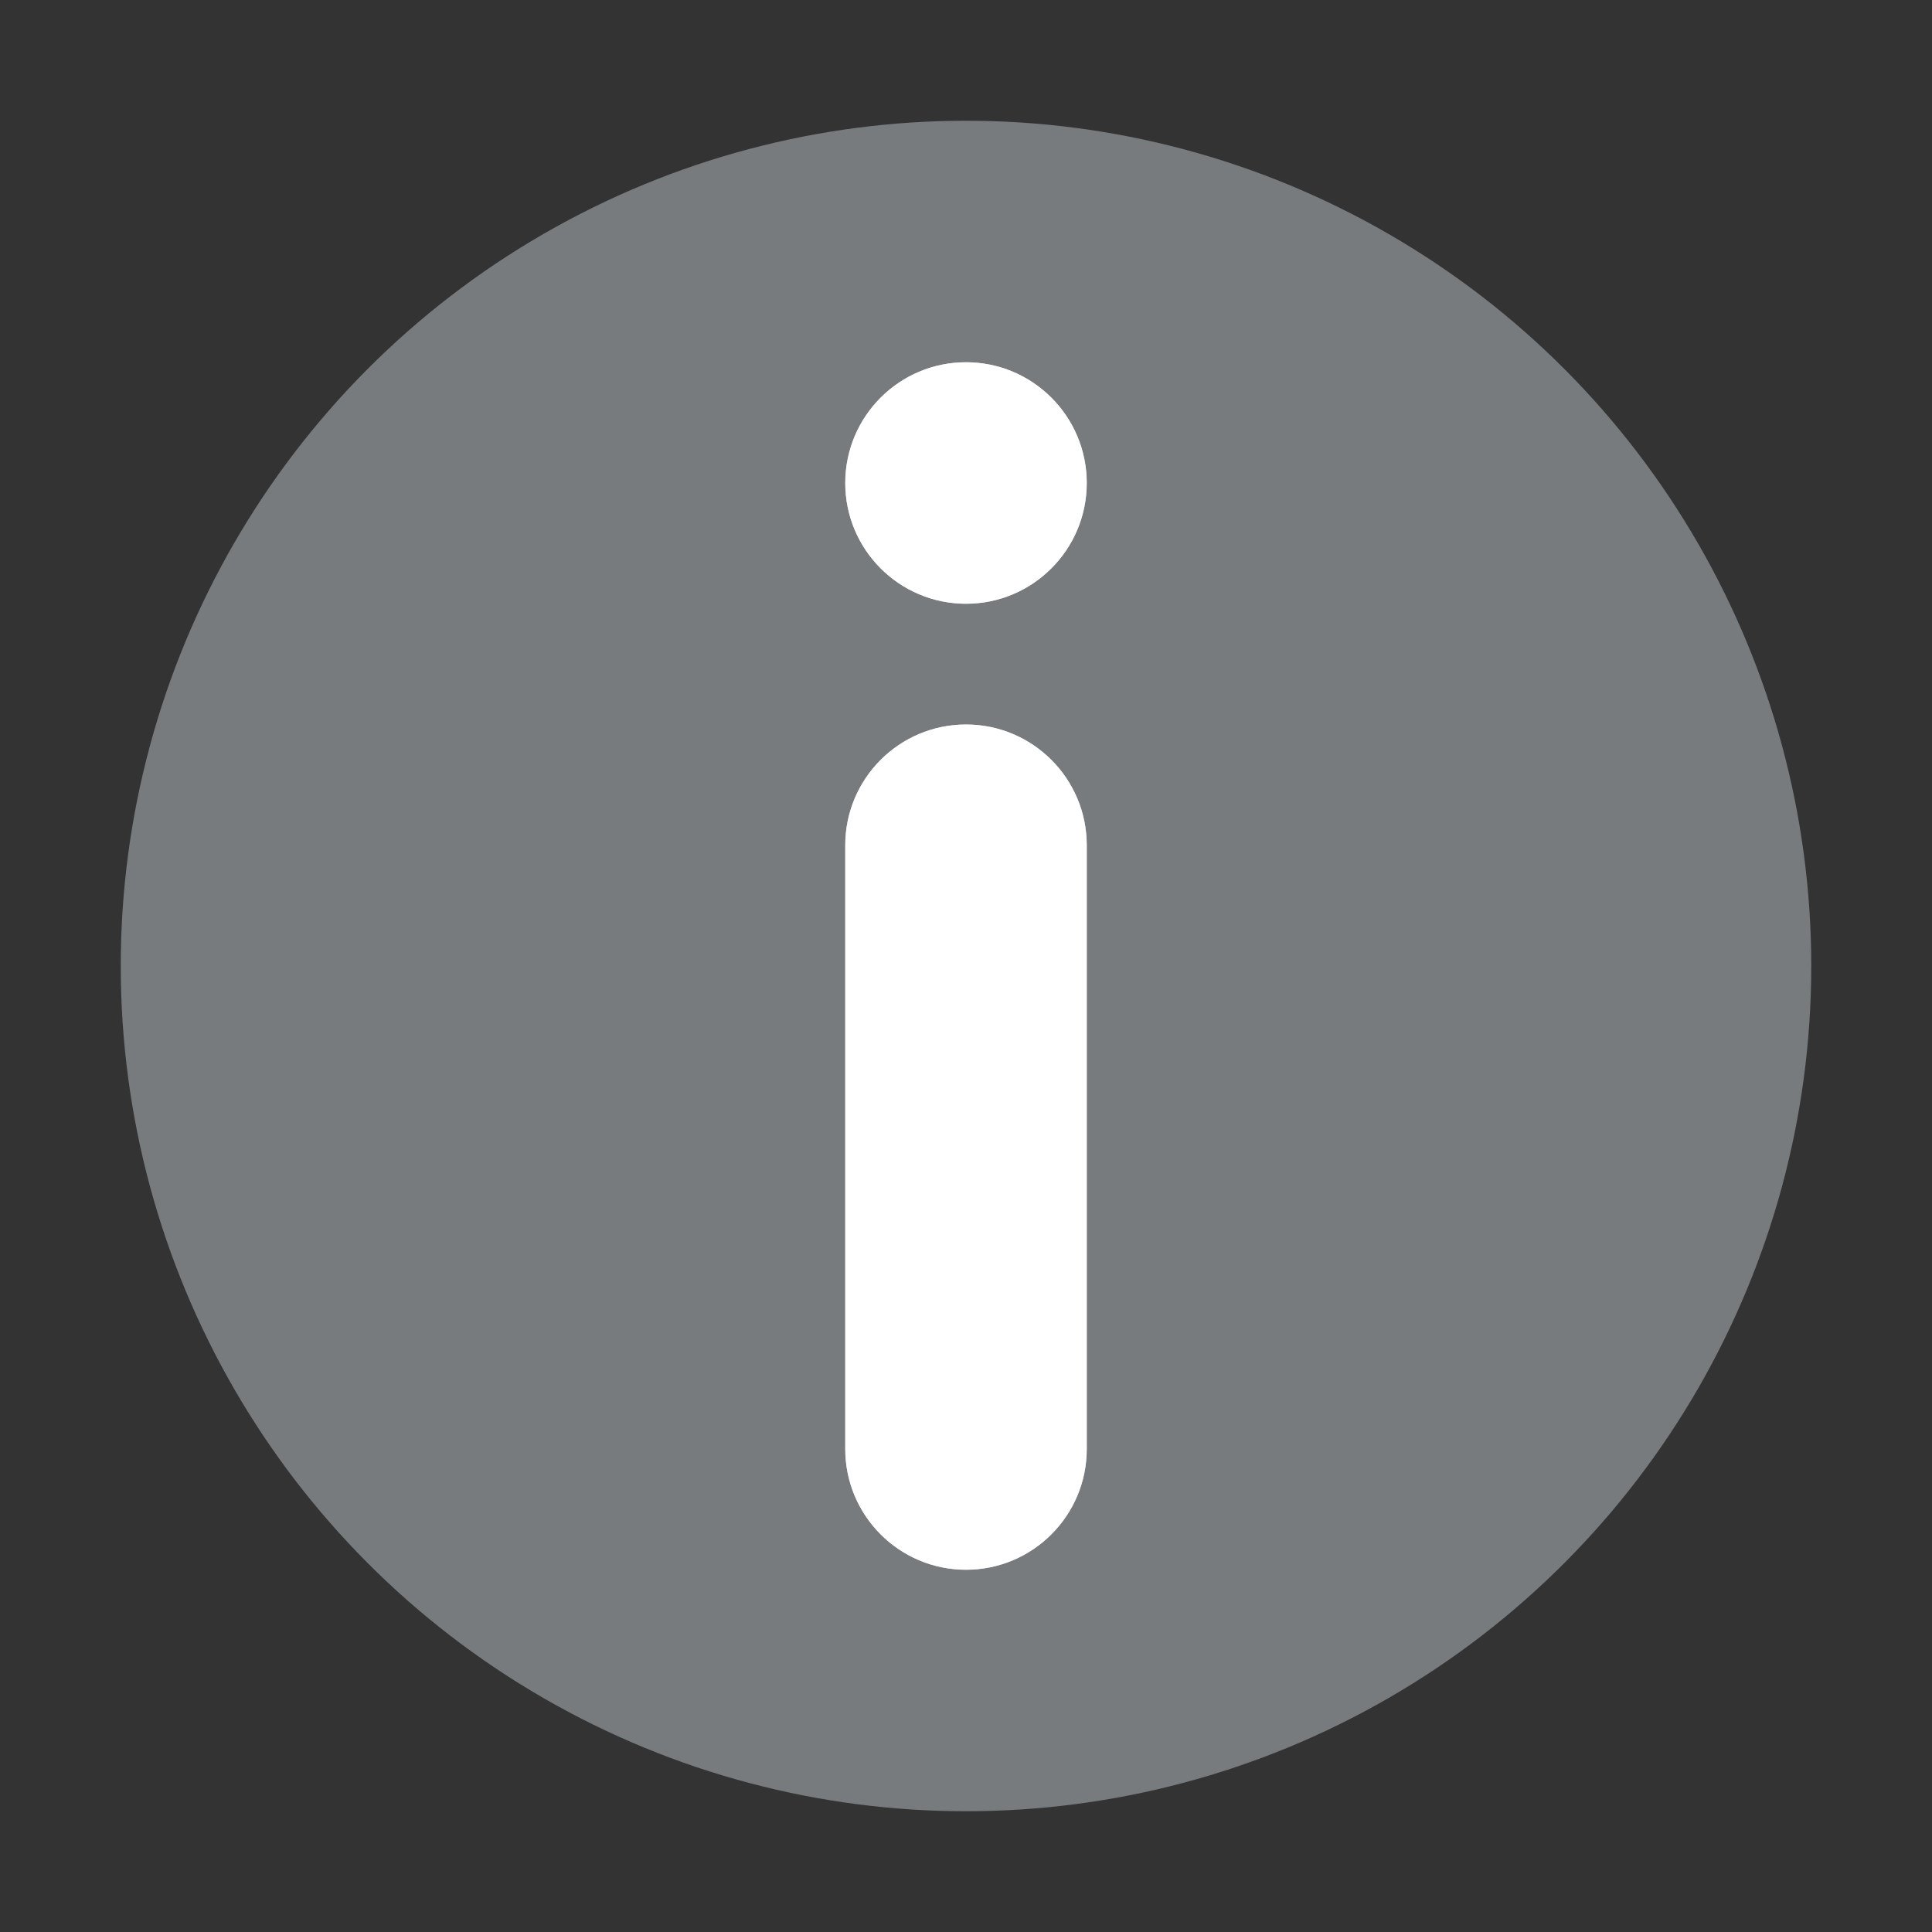 <svg width="16px" height="16px" viewBox="0 0 16 16" version="1.1" xmlns="http://www.w3.org/2000/svg" xmlns:xlink="http://www.w3.org/1999/xlink">
  <rect x="0" y="0" width="16" height="16" fill="#333333" stroke="none"/>
  <defs>
    <path d="M7,7 C7,6.448 7.448,6 8,6 C8.552,6 9,6.448 9,7 L9,12 C9,12.552 8.552,13 8,13 C7.448,13 7,12.552 7,12 L7,7 Z M8,5 C7.448,5 7,4.552 7,4 C7,3.448 7.448,3 8,3 C8.552,3 9,3.448 9,4 C9,4.552 8.552,5 8,5 Z" id="path-1"></path>
  </defs>
  <g stroke="none" stroke-width="1" fill="none" fill-rule="evenodd">
    <g transform="translate(-147, -347)">
      <g transform="translate(128, 331)">
        <g transform="translate(19, 16)">
          <circle fill="#777B7D" cx="8" cy="8" r="7"></circle>
          <g>
            <use fill="#D8D8D8" xlink:href="#path-1"></use>
            <use fill="#FFFFFF" xlink:href="#path-1"></use>
          </g>
        </g>
      </g>
    </g>
  </g>
</svg>
